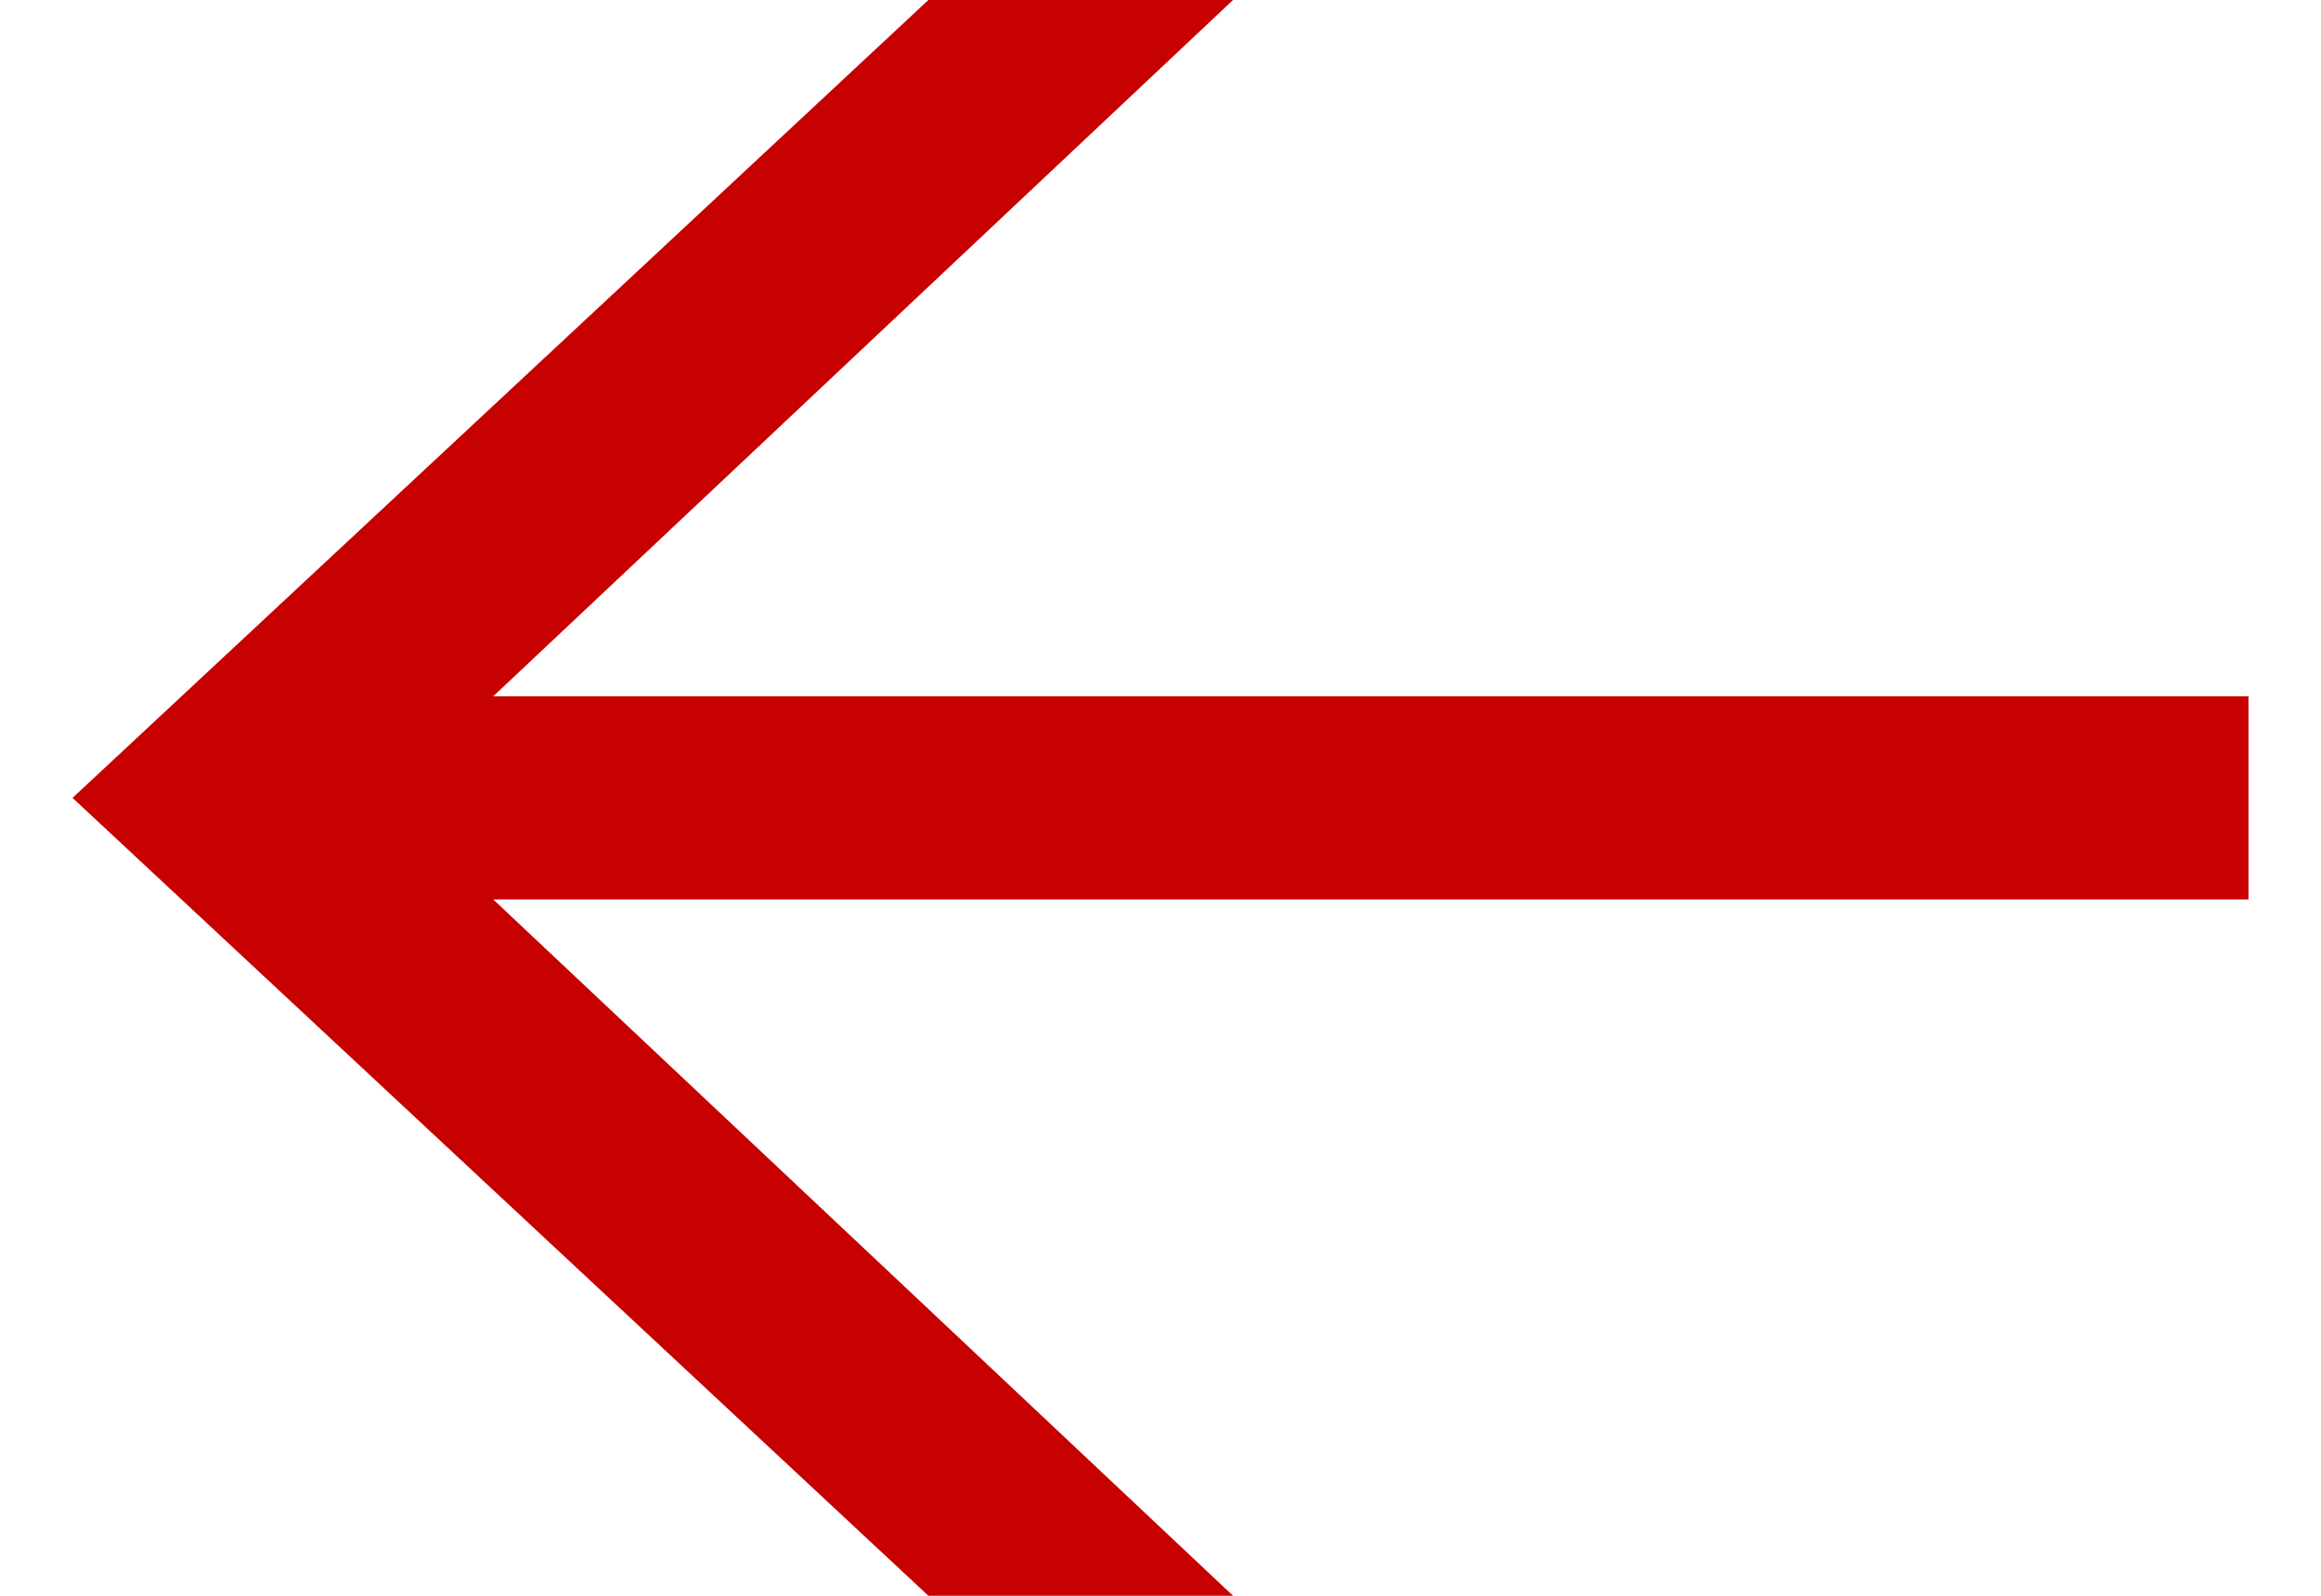 <?xml version="1.0" encoding="utf-8"?>
<!-- Generator: Adobe Illustrator 26.2.1, SVG Export Plug-In . SVG Version: 6.00 Build 0)  -->
<svg version="1.1" id="Ebene_1" xmlns="http://www.w3.org/2000/svg" xmlns:xlink="http://www.w3.org/1999/xlink" x="0px" y="0px"
	 viewBox="0 0 16 11" style="enable-background:new 0 0 16 11;" xml:space="preserve">
<style type="text/css">
	.st0{fill:#C70100;}
</style>
<path class="st0" d="M8.5,0L3.4,4.8h12.1v1.4H3.4L8.5,11H6.4L0.5,5.5L6.4,0H8.5z"/>
</svg>
